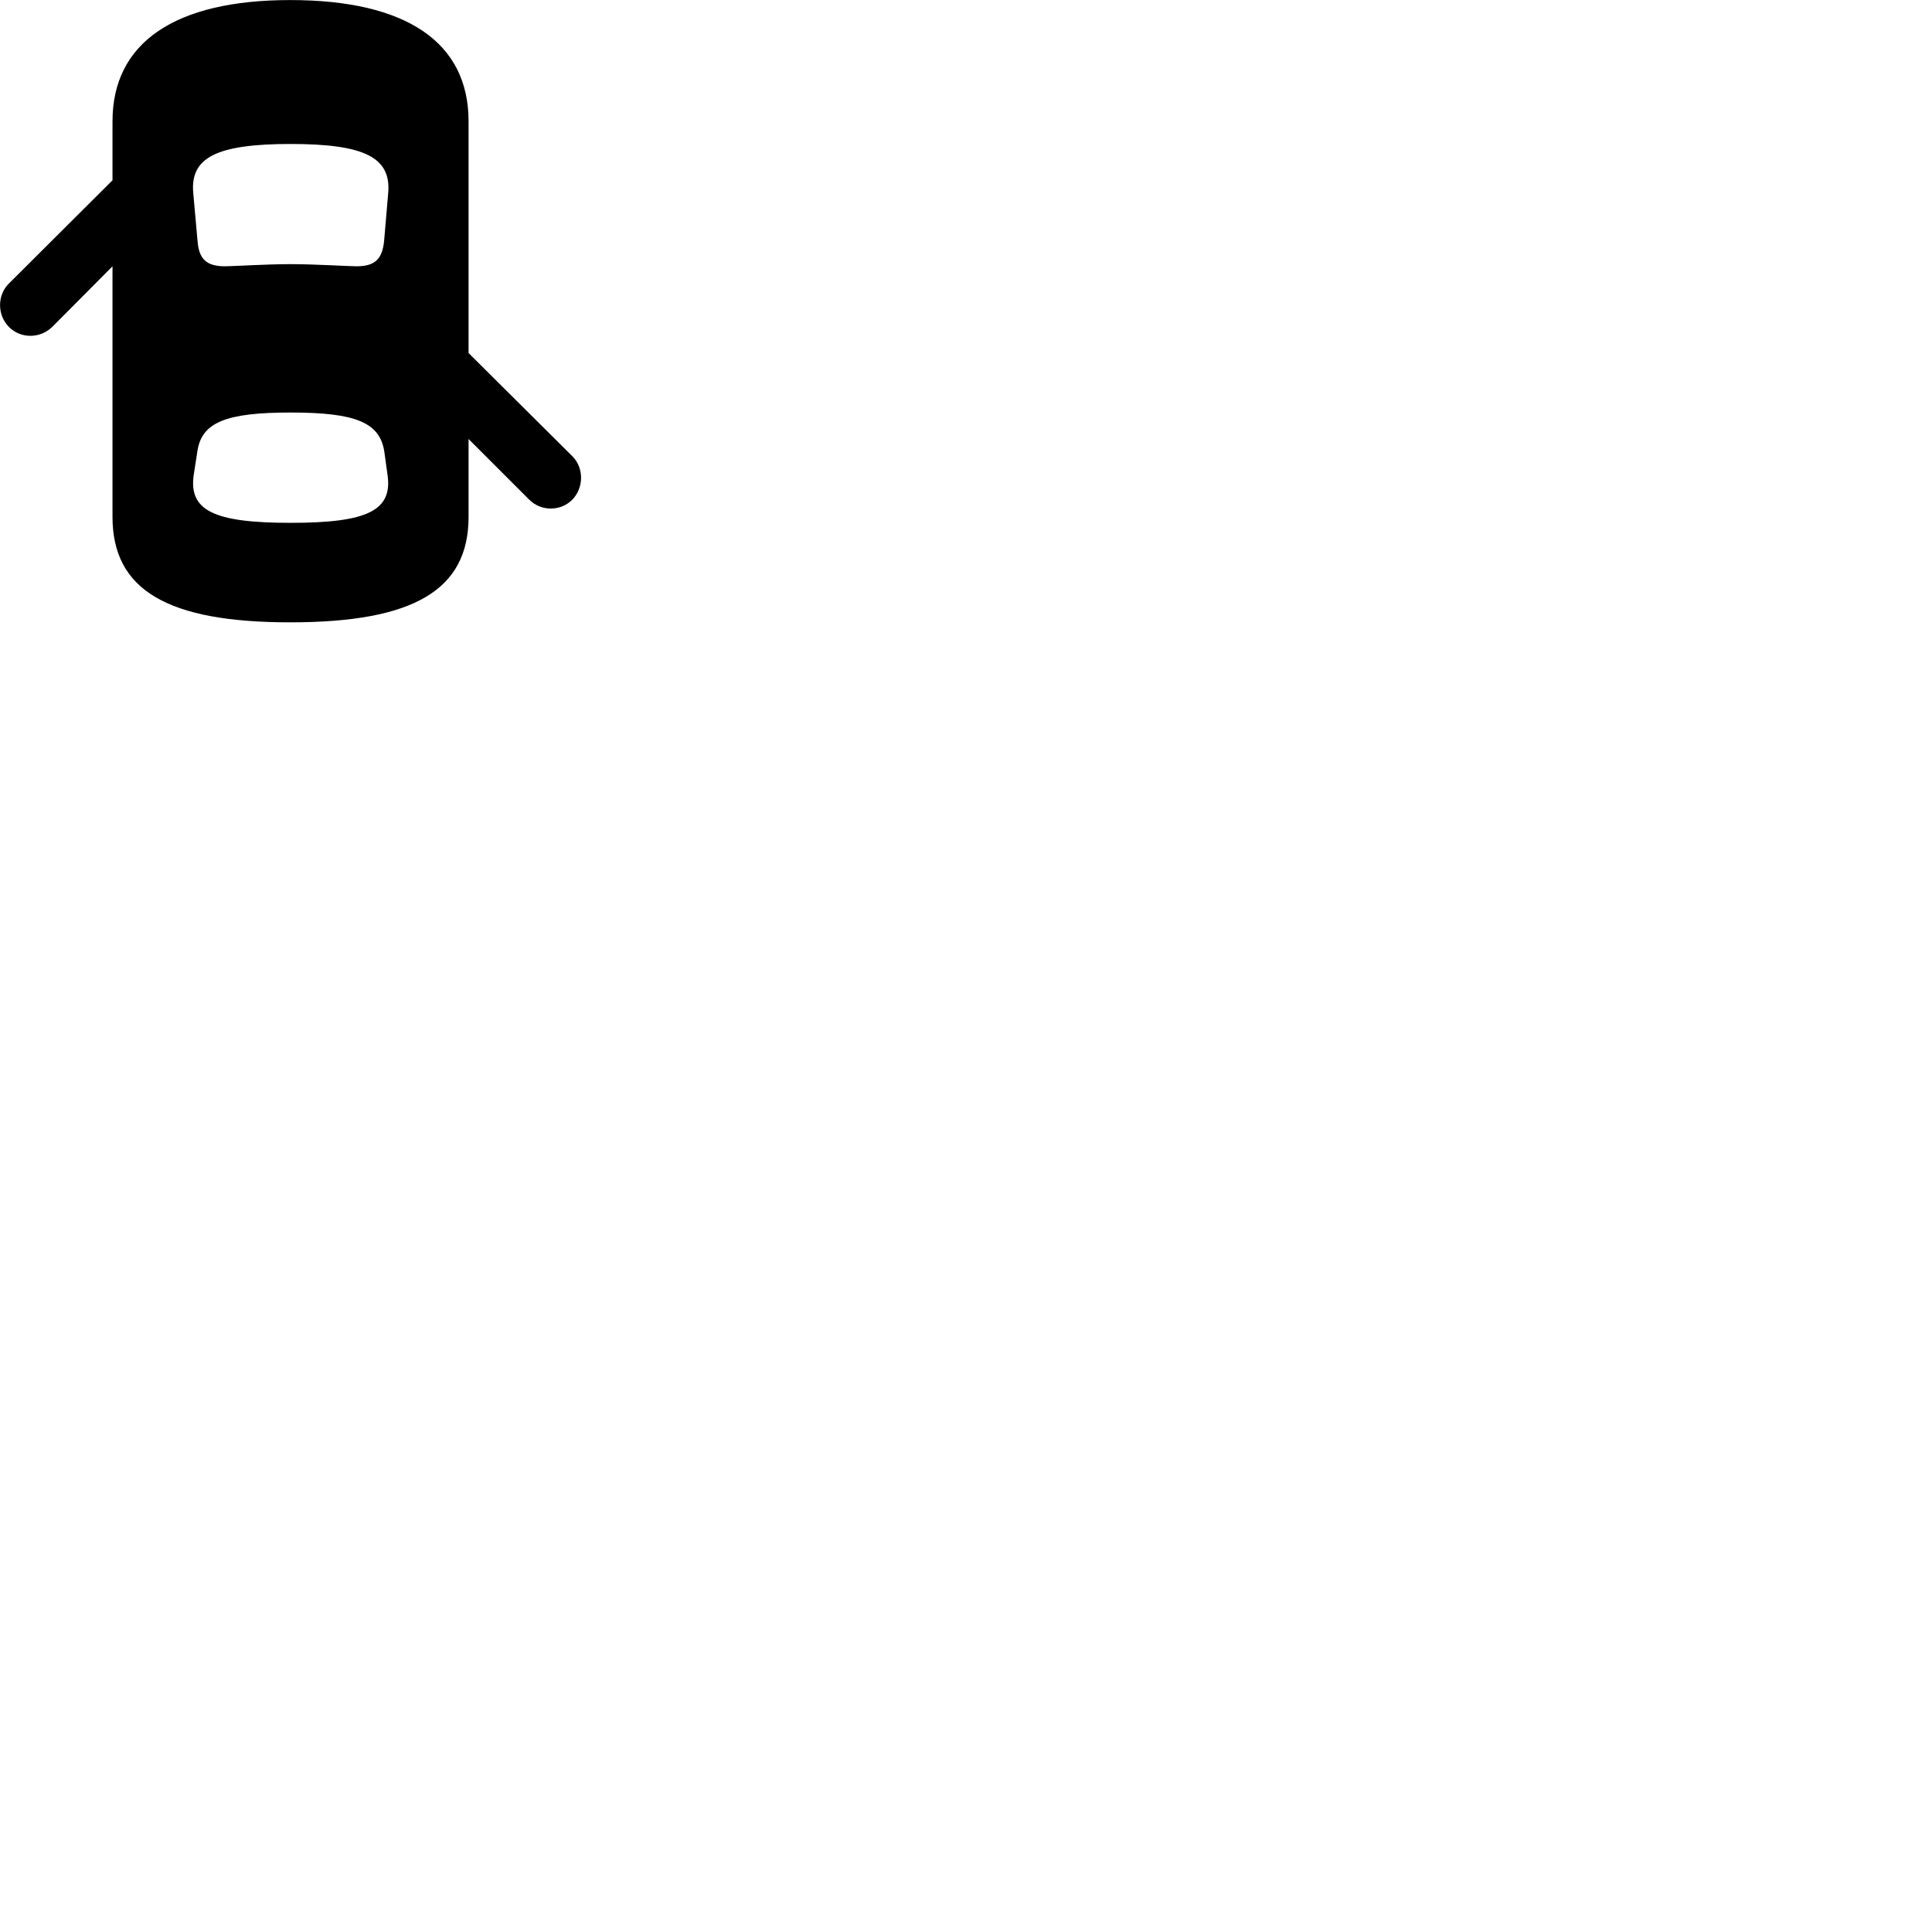 
        <svg xmlns="http://www.w3.org/2000/svg" viewBox="0 0 100 100">
            <path d="M15.023 32.212C21.403 32.212 24.253 30.543 24.253 26.753V22.723L27.393 25.863C28.013 26.483 29.033 26.473 29.633 25.852C30.213 25.242 30.233 24.233 29.633 23.622L24.253 18.273V6.282C24.253 2.183 21.023 0.003 15.023 0.003C9.053 0.003 5.823 2.203 5.823 6.282V9.332L0.453 14.682C-0.157 15.293 -0.137 16.312 0.453 16.913C1.053 17.532 2.063 17.543 2.703 16.922L5.823 13.783V26.753C5.823 30.543 8.673 32.212 15.023 32.212ZM15.043 13.672C13.763 13.672 12.053 13.783 11.653 13.783C10.693 13.783 10.293 13.422 10.223 12.453L10.003 9.992C9.833 8.152 11.213 7.452 15.043 7.452C18.873 7.452 20.253 8.152 20.093 9.992L19.883 12.453C19.793 13.422 19.393 13.783 18.453 13.783C18.043 13.783 16.303 13.672 15.043 13.672ZM15.043 27.062C11.053 27.062 9.743 26.422 10.033 24.543L10.213 23.383C10.423 21.863 11.683 21.352 15.043 21.352C18.403 21.352 19.663 21.863 19.893 23.383L20.053 24.543C20.343 26.422 19.033 27.062 15.043 27.062Z" />
        </svg>
    